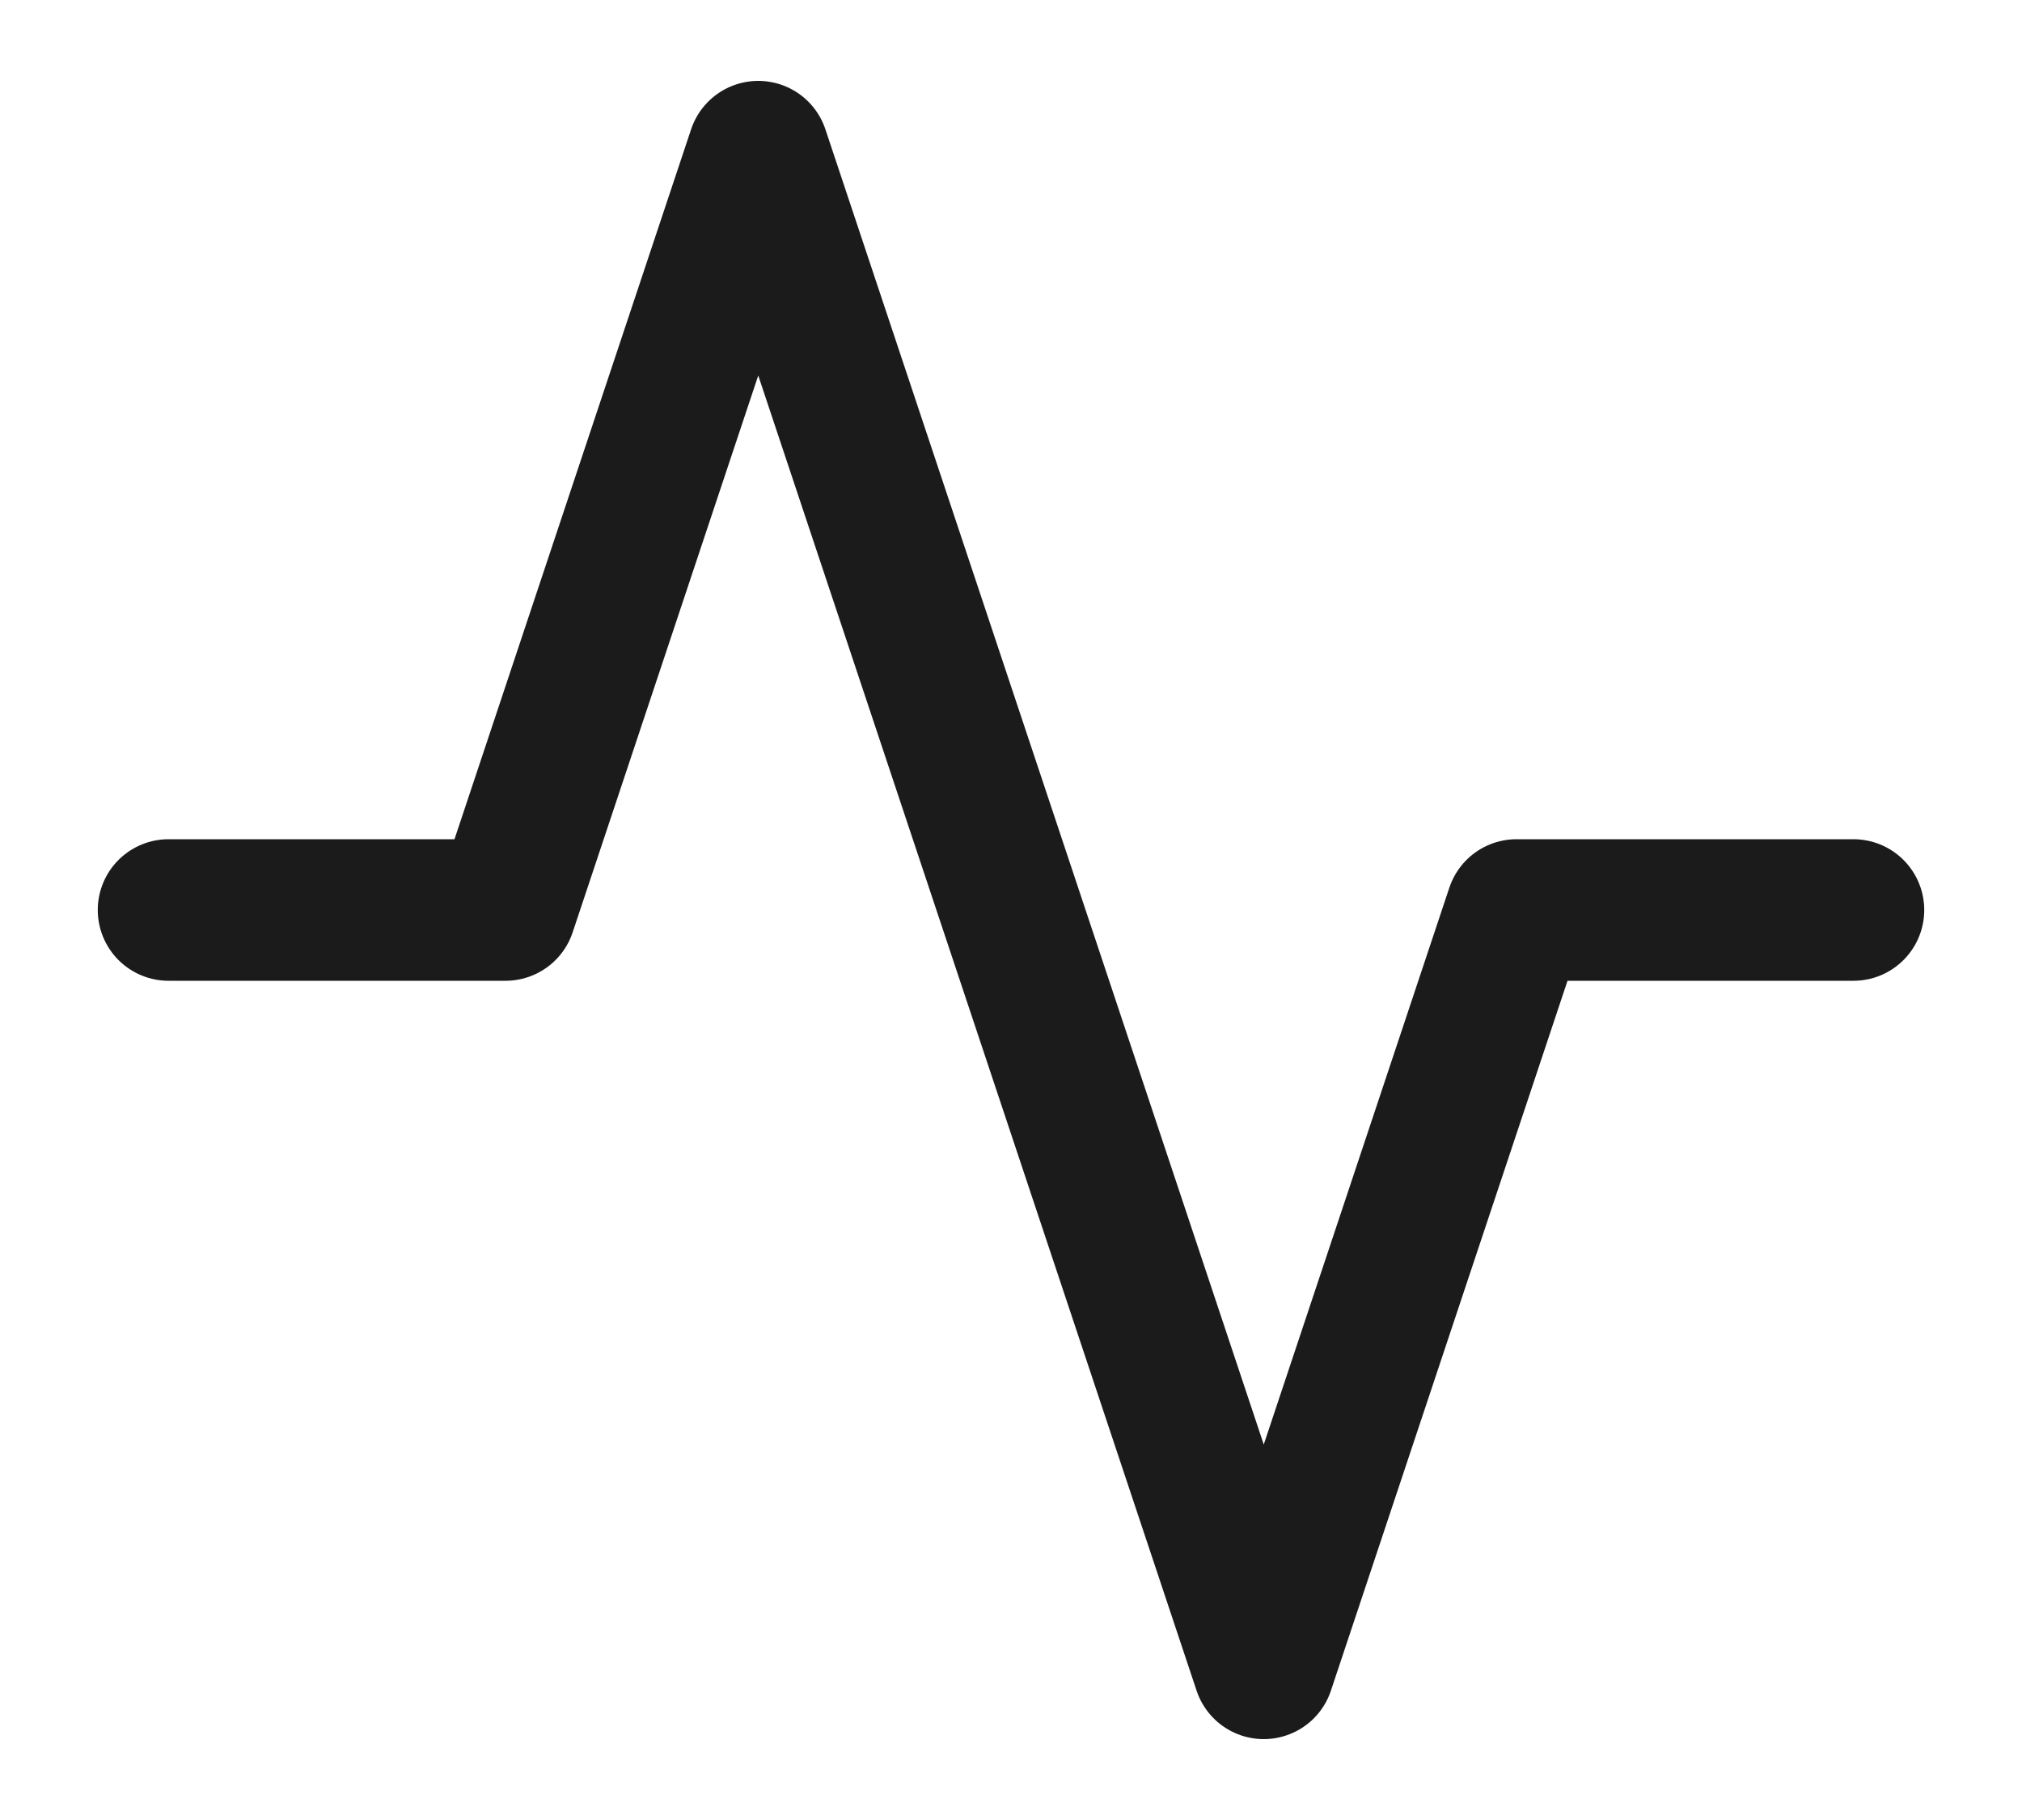 <svg width="20" height="18" viewBox="0 0 20 18" fill="none" xmlns="http://www.w3.org/2000/svg">
<path d="M18.333 9H15L12.5 16.5L7.5 1.5L5 9H1.667" stroke="#1B1B1B" stroke-width="1.4" stroke-linecap="round" stroke-linejoin="round"/>
</svg>
